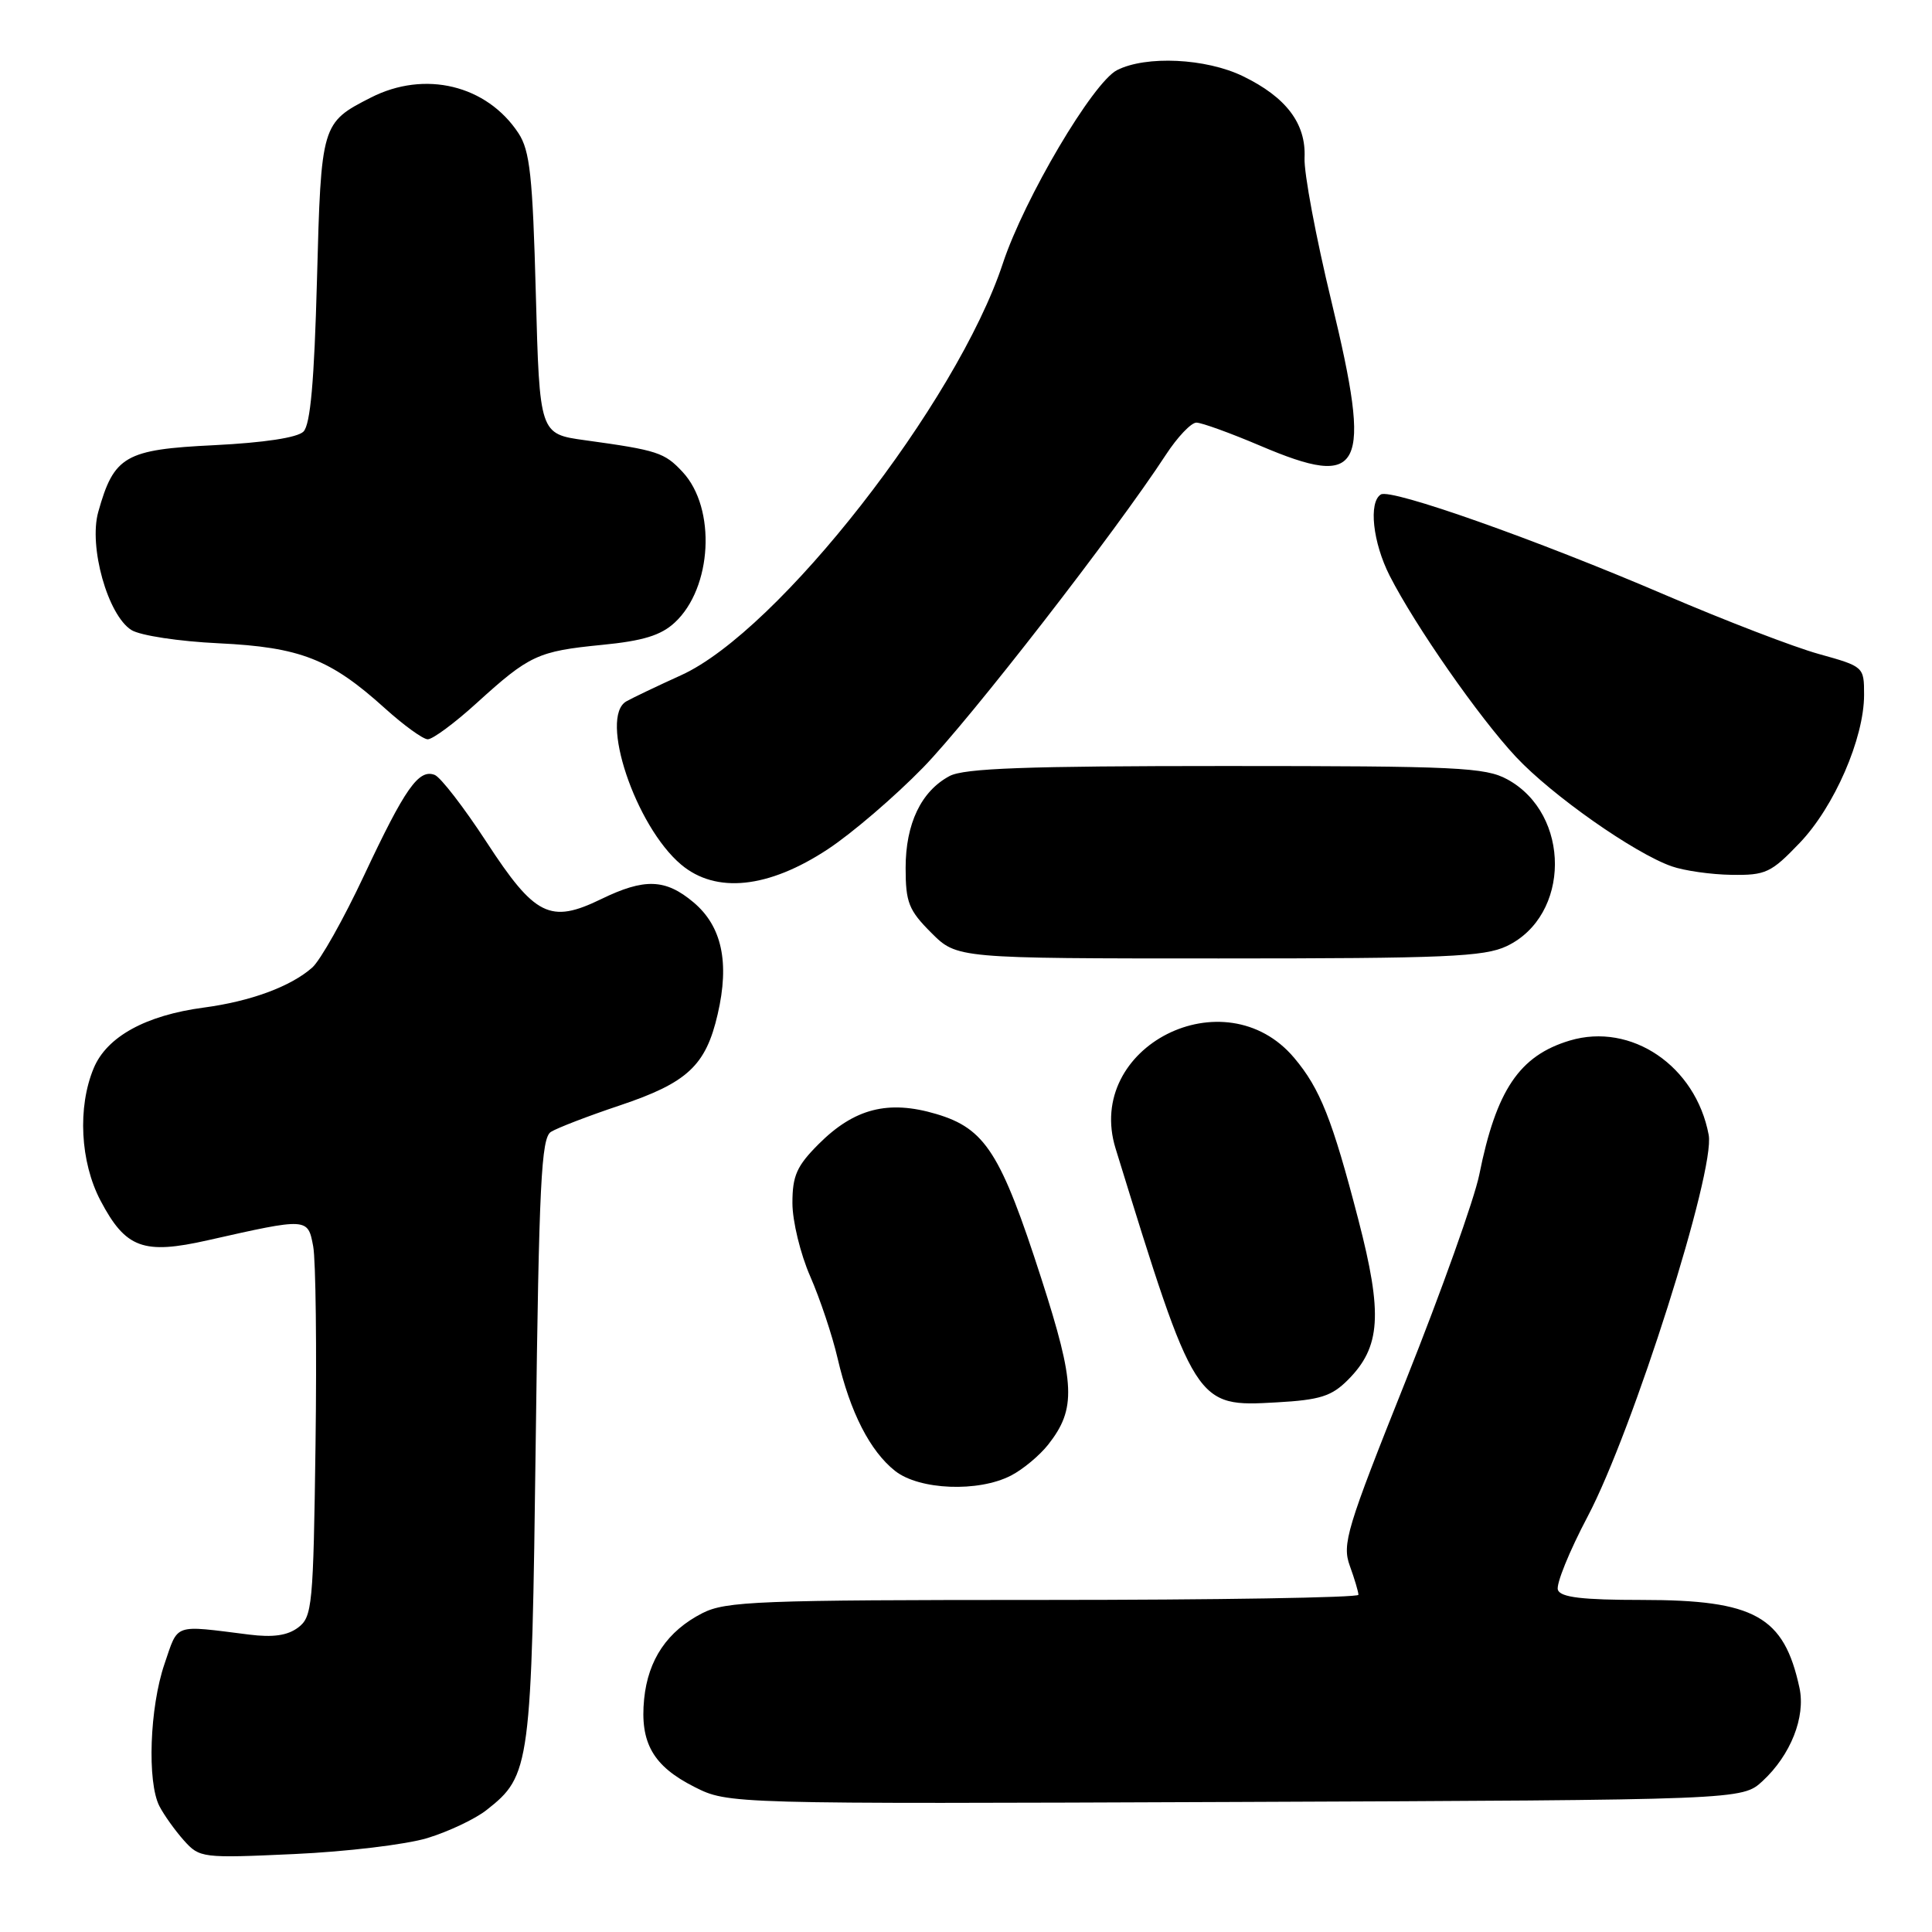 <?xml version="1.0" encoding="UTF-8" standalone="no"?>
<!DOCTYPE svg PUBLIC "-//W3C//DTD SVG 1.1//EN" "http://www.w3.org/Graphics/SVG/1.1/DTD/svg11.dtd" >
<svg xmlns="http://www.w3.org/2000/svg" xmlns:xlink="http://www.w3.org/1999/xlink" version="1.1" viewBox="0 0 256 256">
 <g >
 <path fill="currentColor"
d=" M 56.61 243.56 C 59.42 242.70 62.97 241.03 64.48 239.83 C 70.29 235.27 70.44 234.14 70.99 190.71 C 71.42 156.81 71.72 150.78 73.00 149.98 C 73.83 149.46 77.92 147.88 82.11 146.48 C 91.09 143.47 93.53 141.20 95.10 134.37 C 96.69 127.51 95.65 122.72 91.89 119.56 C 88.18 116.44 85.40 116.34 79.65 119.14 C 72.90 122.42 70.88 121.41 64.47 111.58 C 61.47 106.98 58.38 102.98 57.60 102.68 C 55.48 101.86 53.67 104.44 48.24 116.00 C 45.53 121.78 42.44 127.27 41.37 128.21 C 38.51 130.73 33.22 132.68 27.00 133.51 C 19.32 134.53 14.16 137.36 12.42 141.53 C 10.25 146.72 10.63 153.97 13.32 159.09 C 16.65 165.41 18.99 166.27 27.54 164.34 C 40.79 161.35 40.79 161.35 41.50 165.15 C 41.84 166.99 41.98 178.77 41.81 191.33 C 41.52 212.80 41.38 214.25 39.50 215.66 C 38.09 216.72 36.17 216.99 33.00 216.59 C 22.85 215.32 23.66 215.04 21.79 220.50 C 19.83 226.25 19.48 236.12 21.12 239.32 C 21.74 240.52 23.21 242.57 24.37 243.87 C 26.45 246.19 26.77 246.23 39.00 245.67 C 45.88 245.36 53.80 244.41 56.61 243.56 Z  M 233.55 236.00 C 237.27 232.56 239.27 227.52 238.44 223.65 C 236.39 214.16 232.53 212.00 217.57 212.00 C 209.69 212.00 206.81 211.66 206.43 210.68 C 206.15 209.96 207.93 205.57 210.38 200.93 C 216.37 189.57 227.30 155.12 226.41 150.38 C 224.70 141.24 216.15 135.44 208.00 137.88 C 201.33 139.88 198.26 144.43 196.01 155.66 C 195.36 158.87 190.98 171.14 186.28 182.92 C 178.42 202.59 177.81 204.60 178.86 207.49 C 179.49 209.22 180.00 210.95 180.00 211.32 C 180.00 211.69 161.21 212.00 138.25 212.00 C 100.48 212.00 96.17 212.17 93.07 213.75 C 88.43 216.12 85.87 219.90 85.35 225.14 C 84.78 230.93 86.54 234.01 92.00 236.77 C 96.50 239.04 96.50 239.04 163.67 238.77 C 230.84 238.50 230.84 238.50 233.55 236.00 Z  M 133.96 195.52 C 135.54 194.71 137.75 192.86 138.89 191.42 C 142.62 186.67 142.49 183.42 137.99 169.44 C 132.62 152.78 130.56 149.54 124.06 147.61 C 117.69 145.72 113.20 146.87 108.48 151.59 C 105.58 154.49 105.00 155.78 105.00 159.41 C 105.00 161.80 106.06 166.17 107.36 169.13 C 108.65 172.08 110.29 176.97 110.99 180.00 C 112.65 187.14 115.29 192.29 118.61 194.91 C 121.82 197.44 129.65 197.75 133.96 195.52 Z  M 178.58 182.87 C 182.96 178.49 183.25 174.16 179.98 161.58 C 176.54 148.33 174.92 144.25 171.50 140.19 C 162.30 129.24 143.66 138.69 147.82 152.18 C 158.40 186.46 158.38 186.43 169.19 185.82 C 174.89 185.50 176.44 185.01 178.58 182.87 Z  M 199.64 125.37 C 208.12 121.34 208.18 107.88 199.73 103.27 C 196.82 101.68 193.11 101.50 162.40 101.50 C 135.96 101.50 127.75 101.80 125.82 102.83 C 122.06 104.84 120.00 109.14 120.00 115.00 C 120.00 119.58 120.41 120.61 123.40 123.60 C 126.80 127.00 126.80 127.00 161.50 127.00 C 191.54 127.00 196.66 126.78 199.64 125.37 Z  M 109.70 112.52 C 112.89 110.42 118.57 105.55 122.32 101.70 C 128.55 95.30 147.81 70.49 154.49 60.25 C 156.02 57.91 157.83 56.00 158.53 56.00 C 159.22 56.00 163.03 57.38 166.98 59.06 C 180.63 64.87 181.85 62.42 176.43 39.97 C 174.37 31.46 172.76 22.88 172.86 20.90 C 173.07 16.37 170.42 12.87 164.68 10.09 C 159.79 7.72 151.86 7.34 148.02 9.29 C 144.83 10.90 135.72 26.31 132.88 34.91 C 126.78 53.36 103.15 83.61 90.27 89.46 C 87.10 90.90 83.83 92.46 83.00 92.93 C 79.35 95.00 84.20 109.47 90.25 114.56 C 94.87 118.45 101.82 117.72 109.70 112.52 Z  M 238.45 111.71 C 243.05 106.92 247.00 97.83 247.00 92.07 C 247.00 88.35 246.97 88.32 241.01 86.66 C 237.72 85.75 228.60 82.24 220.76 78.88 C 203.59 71.51 184.31 64.69 182.97 65.52 C 181.32 66.54 181.90 71.88 184.14 76.29 C 187.52 82.92 195.97 95.05 200.87 100.29 C 205.63 105.38 216.53 113.04 221.50 114.79 C 223.15 115.37 226.71 115.88 229.42 115.92 C 233.96 115.99 234.67 115.66 238.45 111.71 Z  M 63.17 93.15 C 70.15 86.81 71.25 86.29 79.77 85.45 C 85.21 84.92 87.58 84.19 89.41 82.49 C 94.37 77.90 94.93 67.37 90.46 62.55 C 88.05 59.96 87.16 59.66 77.50 58.33 C 71.50 57.50 71.50 57.50 71.00 38.95 C 70.58 23.31 70.22 19.97 68.70 17.65 C 64.50 11.27 56.29 9.28 49.14 12.93 C 42.59 16.27 42.55 16.41 42.00 37.10 C 41.64 50.53 41.13 56.27 40.21 57.19 C 39.41 57.99 35.00 58.66 28.37 58.99 C 16.57 59.56 15.10 60.41 13.02 67.83 C 11.73 72.44 14.28 81.51 17.41 83.48 C 18.58 84.21 23.70 84.99 29.00 85.24 C 39.80 85.76 43.77 87.32 51.00 93.85 C 53.48 96.09 56.03 97.94 56.67 97.96 C 57.31 97.98 60.24 95.82 63.17 93.15 Z "/>
</g>
</svg>